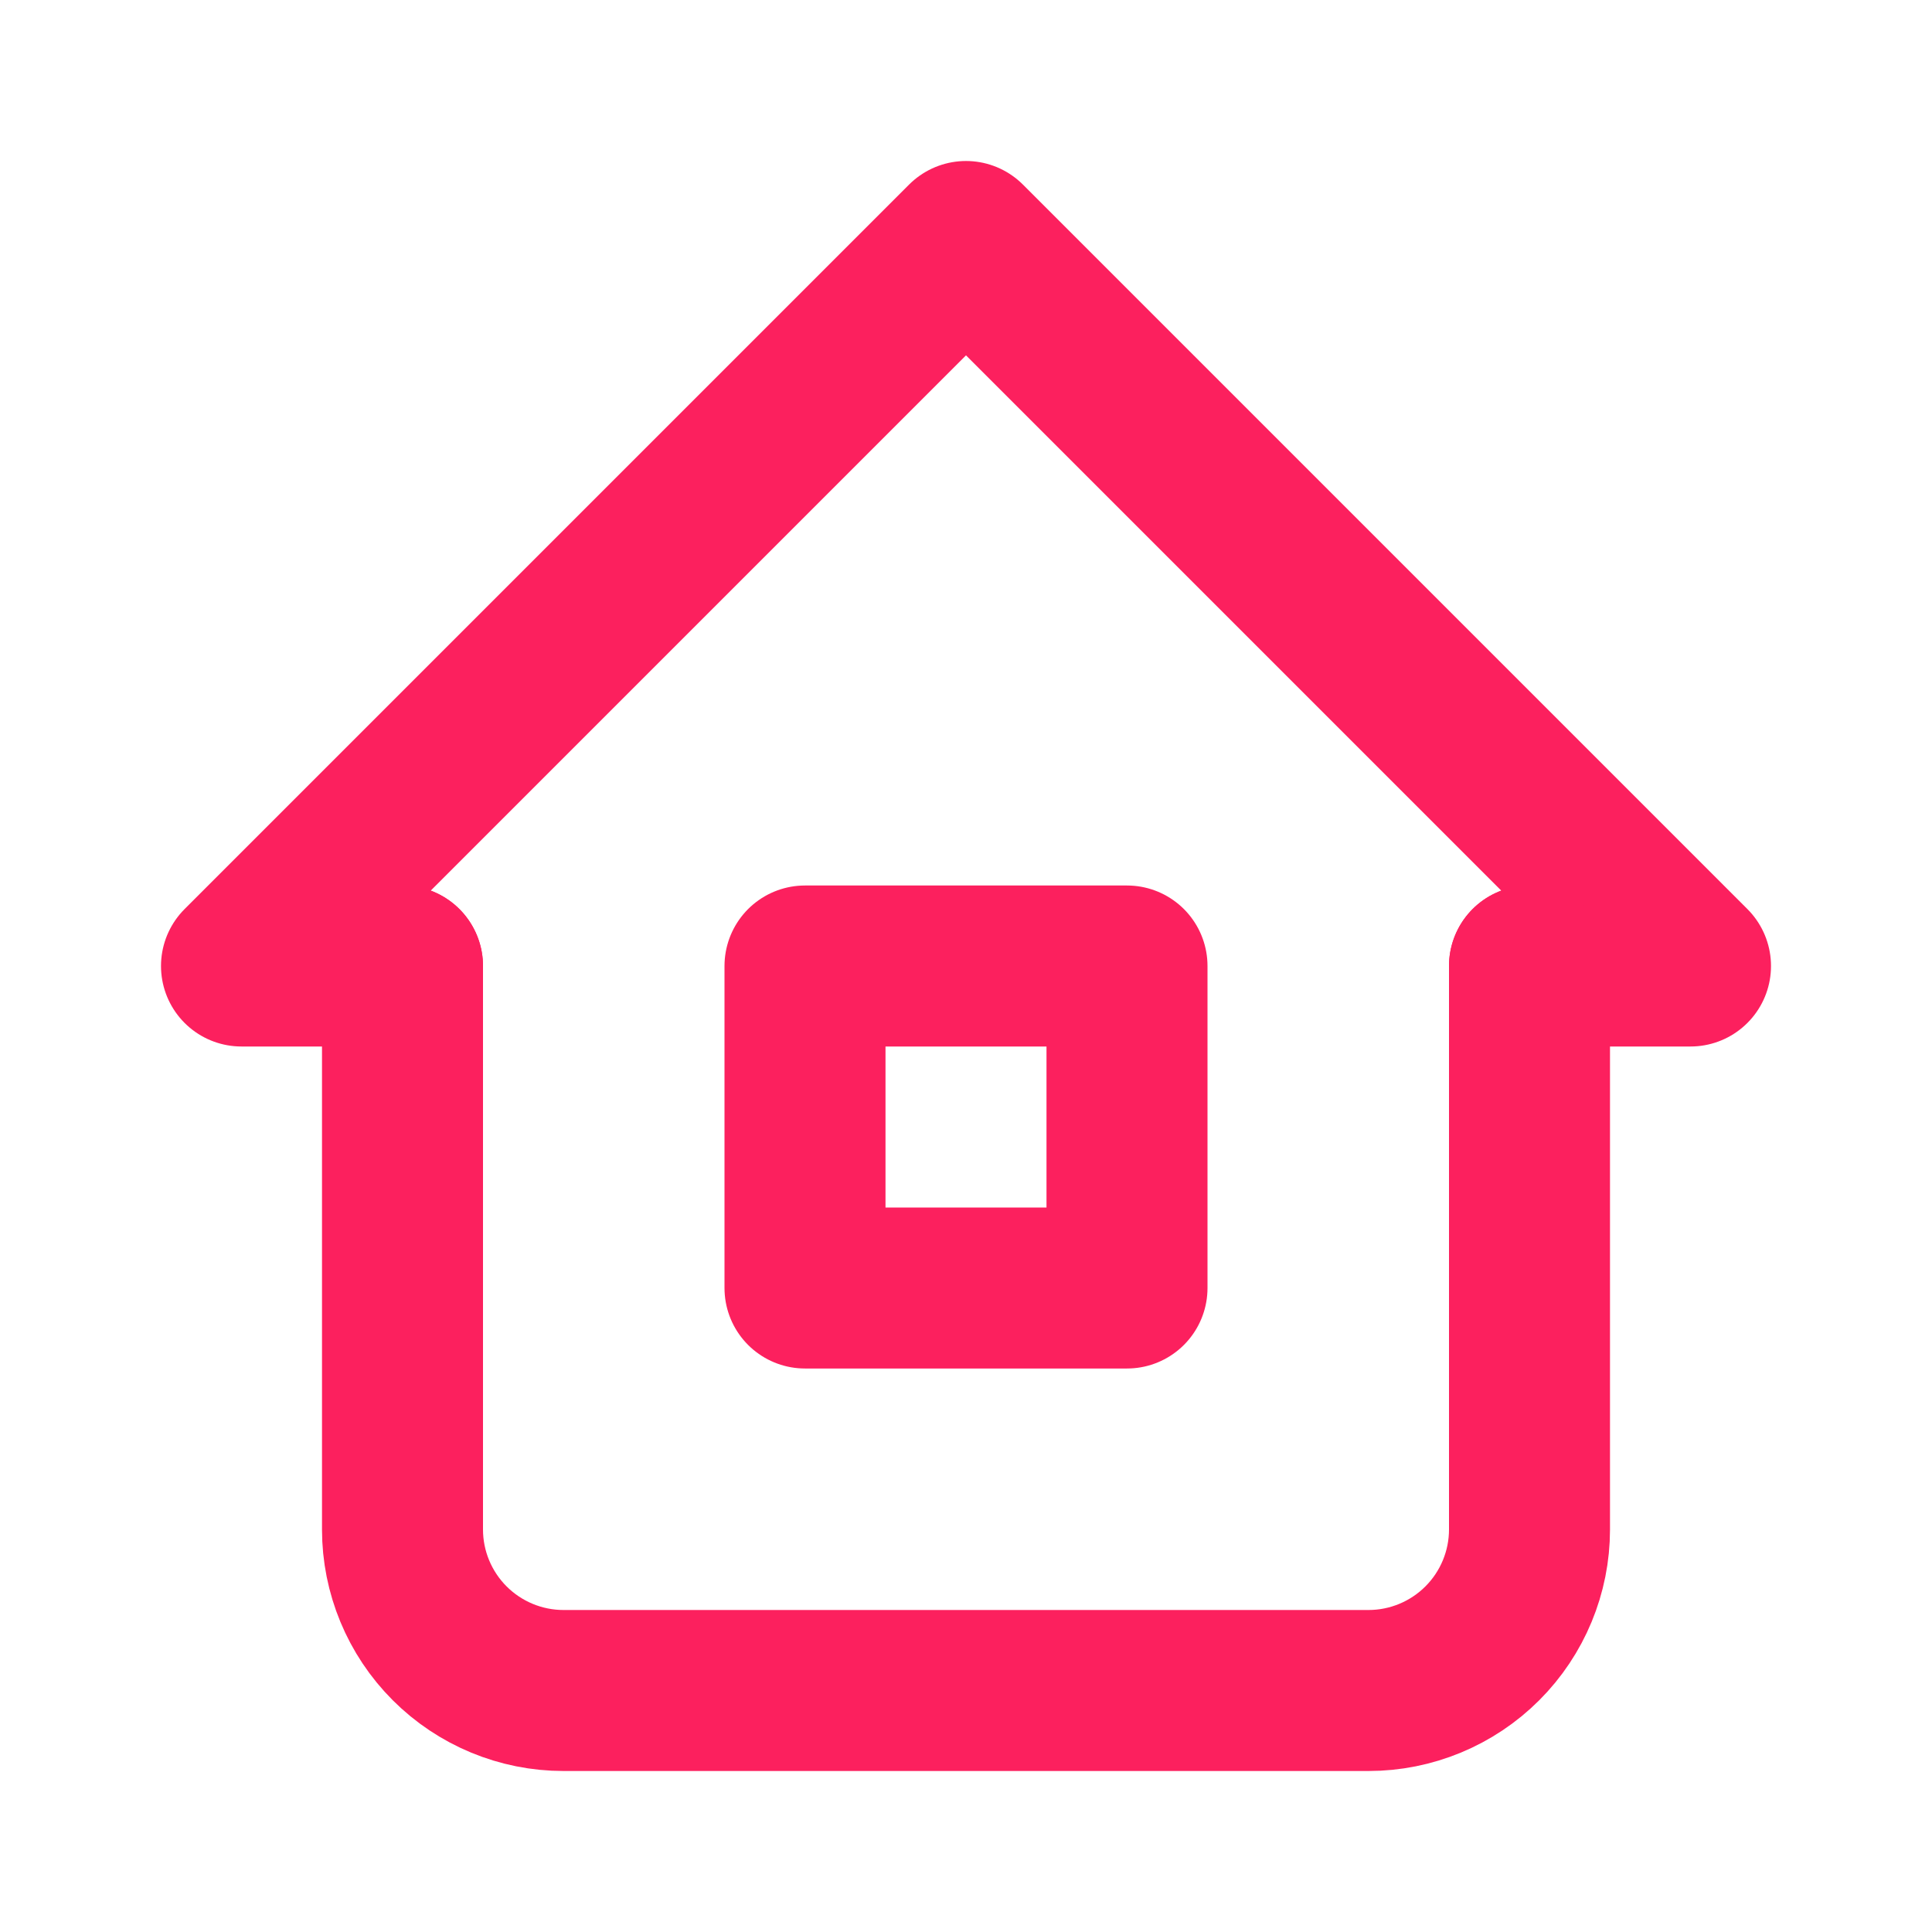 <svg width="24" height="24" viewBox="0 0 24 24" fill="none" xmlns="http://www.w3.org/2000/svg">
<g clip-path="url(#clip0_176_1770)">
<path d="M5 12H3L12 3L21 12H19" stroke="#FC205E" stroke-width="2" stroke-linecap="round" stroke-linejoin="round"/>
<path d="M5 12V19C5 19.53 5.211 20.039 5.586 20.414C5.961 20.789 6.47 21 7 21H17C17.53 21 18.039 20.789 18.414 20.414C18.789 20.039 19 19.53 19 19V12" stroke="#FC205E" stroke-width="2" stroke-linecap="round" stroke-linejoin="round"/>
<path d="M10 12H14V16H10V12Z" stroke="#FC205E" stroke-width="2" stroke-linecap="round" stroke-linejoin="round"/>
</g>
<defs>
<clipPath id="clip0_176_1770">
<rect width="24" height="24" fill="white"/>
</clipPath>
</defs>
</svg>
